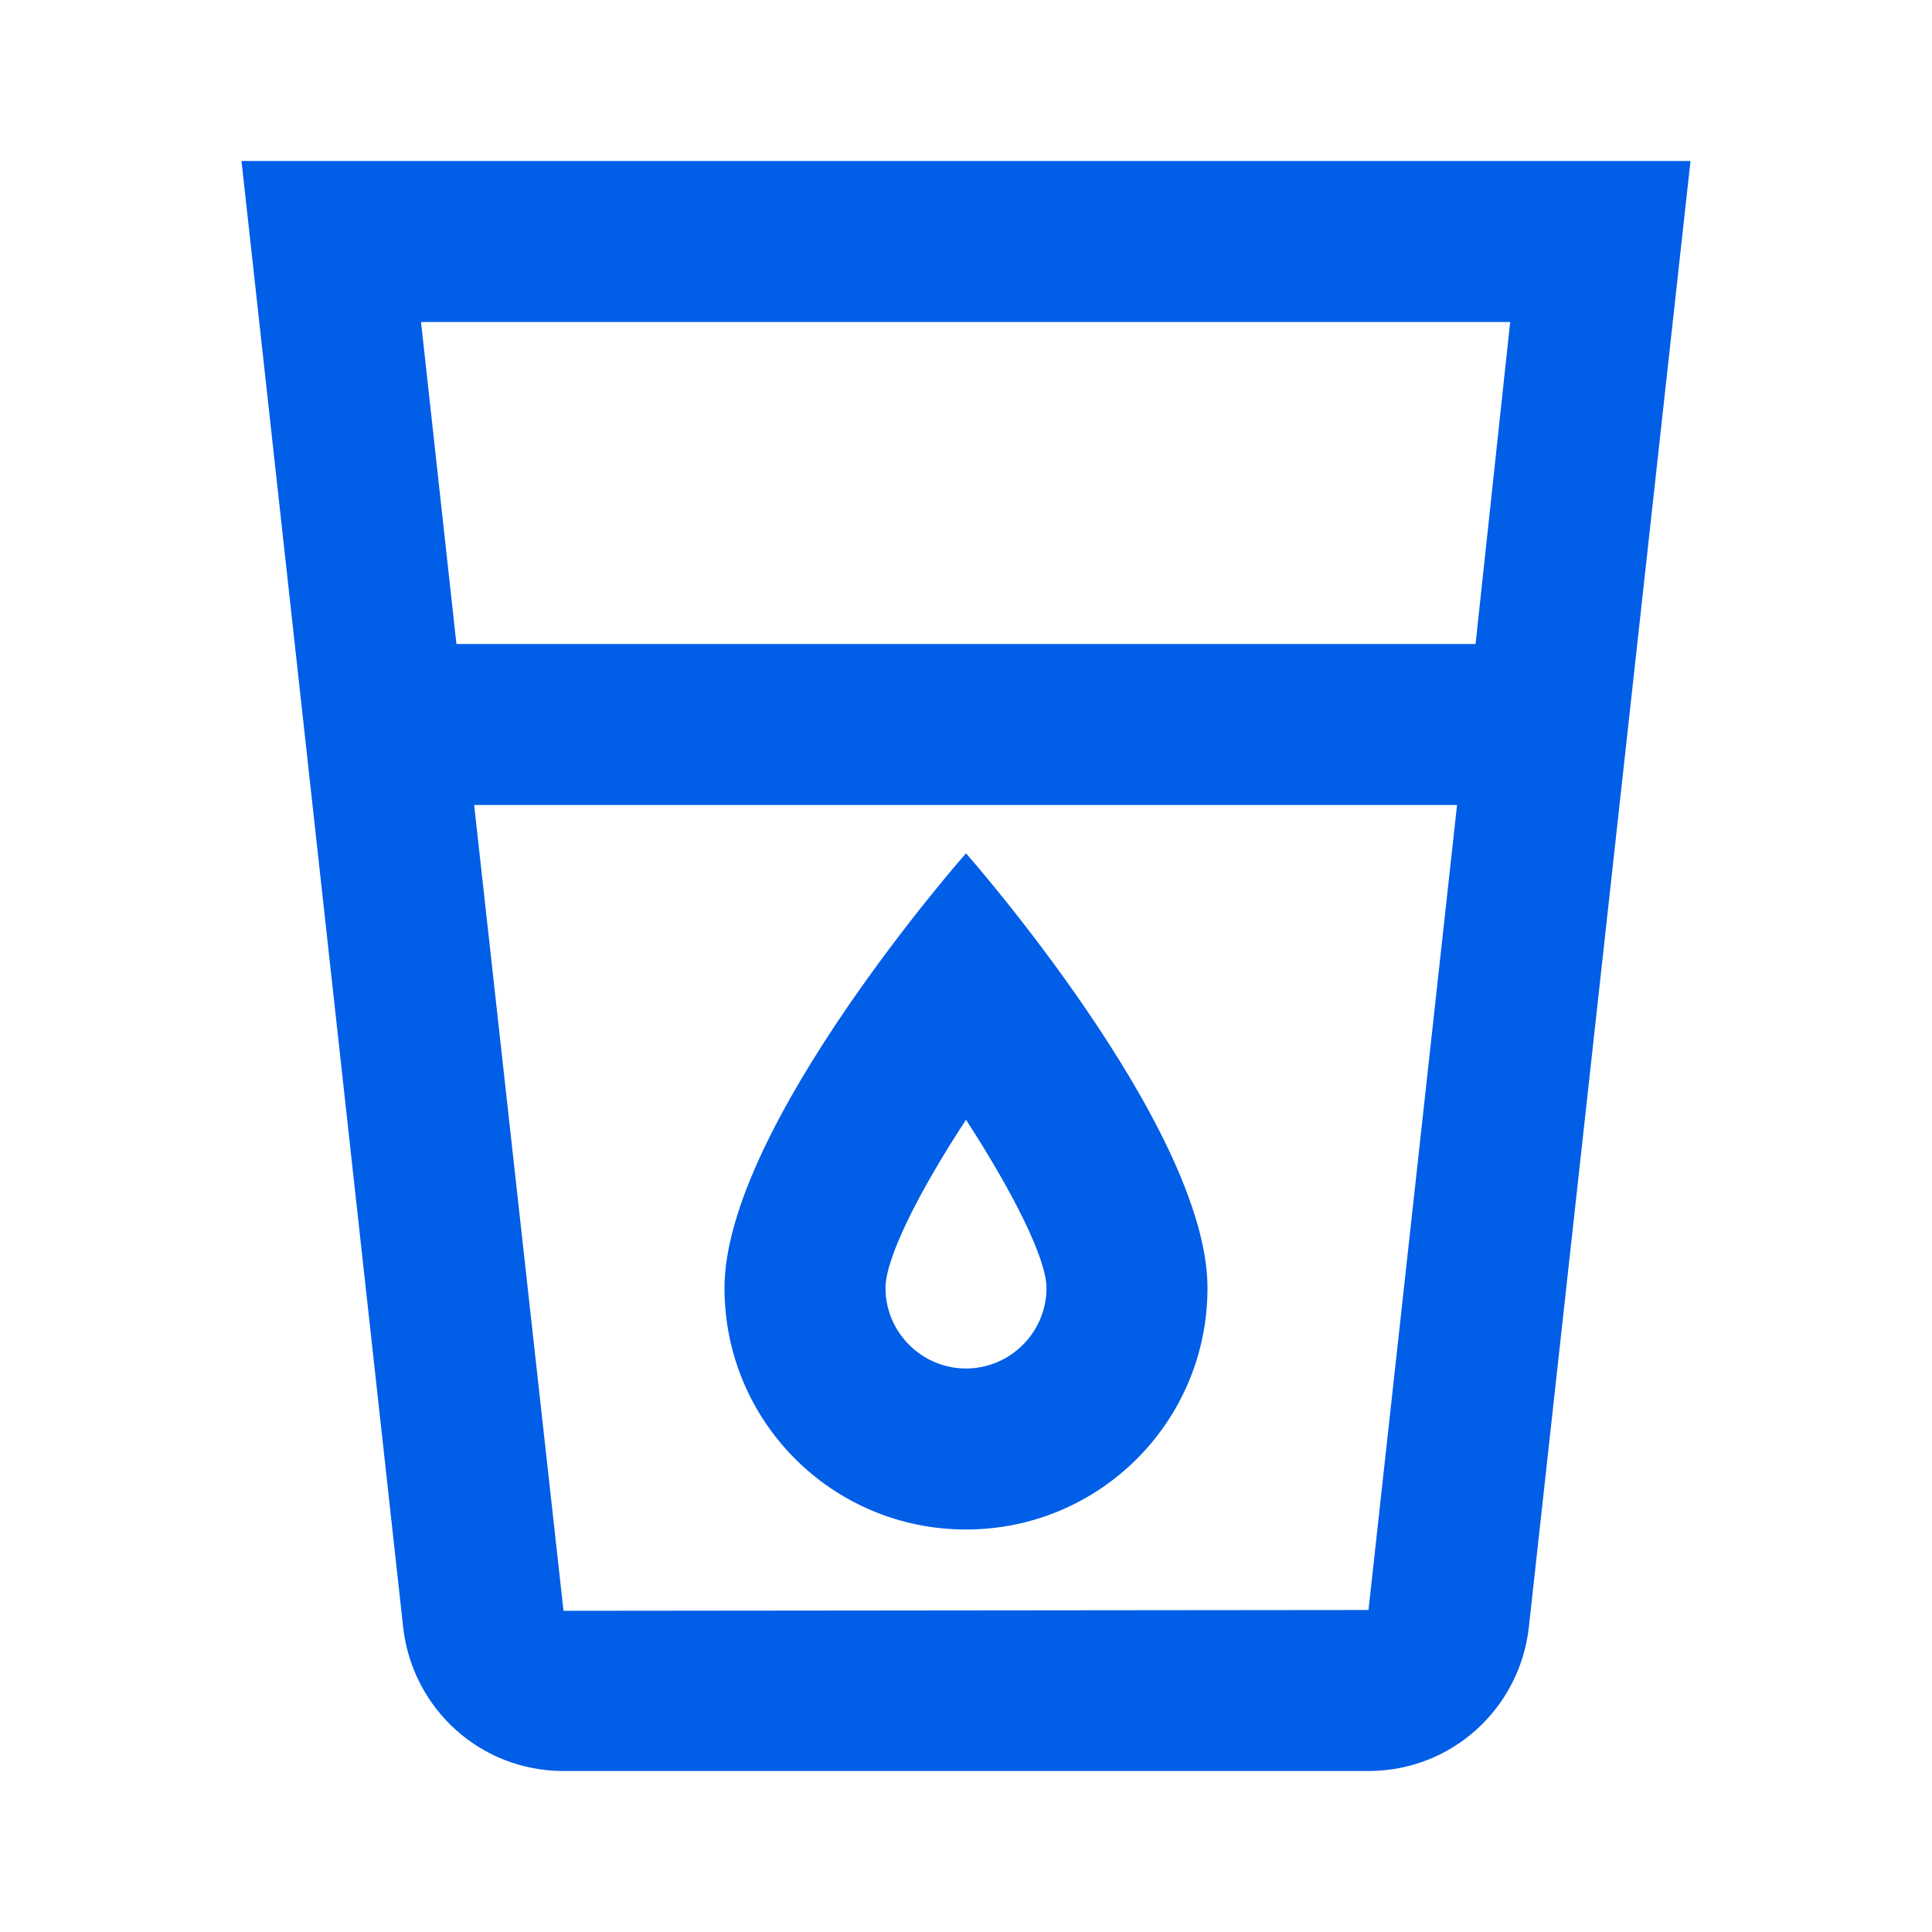 <svg width="24" height="24" viewBox="0 0 24 24" fill="none" xmlns="http://www.w3.org/2000/svg">
<path fill-rule="evenodd" clip-rule="evenodd" d="M3 2L5.01 20.23C5.13 21.23 5.97 22 7 22H17C18.03 22 18.87 21.23 18.99 20.23L21 2H3ZM7 20.01L5.89 10H18.1L17 20L7 20.01ZM5.67 8H18.33L18.76 4H5.23L5.67 8ZM12 19C13.66 19 15 17.66 15 16C15 14 12 10.6 12 10.6C12 10.6 9 14 9 16C9 17.66 10.34 19 12 19ZM13 16C13 15.64 12.59 14.82 12 13.91C11.41 14.81 11 15.63 11 16C11 16.55 11.45 17 12 17C12.55 17 13 16.55 13 16Z" fill="#005EE7"/>
</svg>
